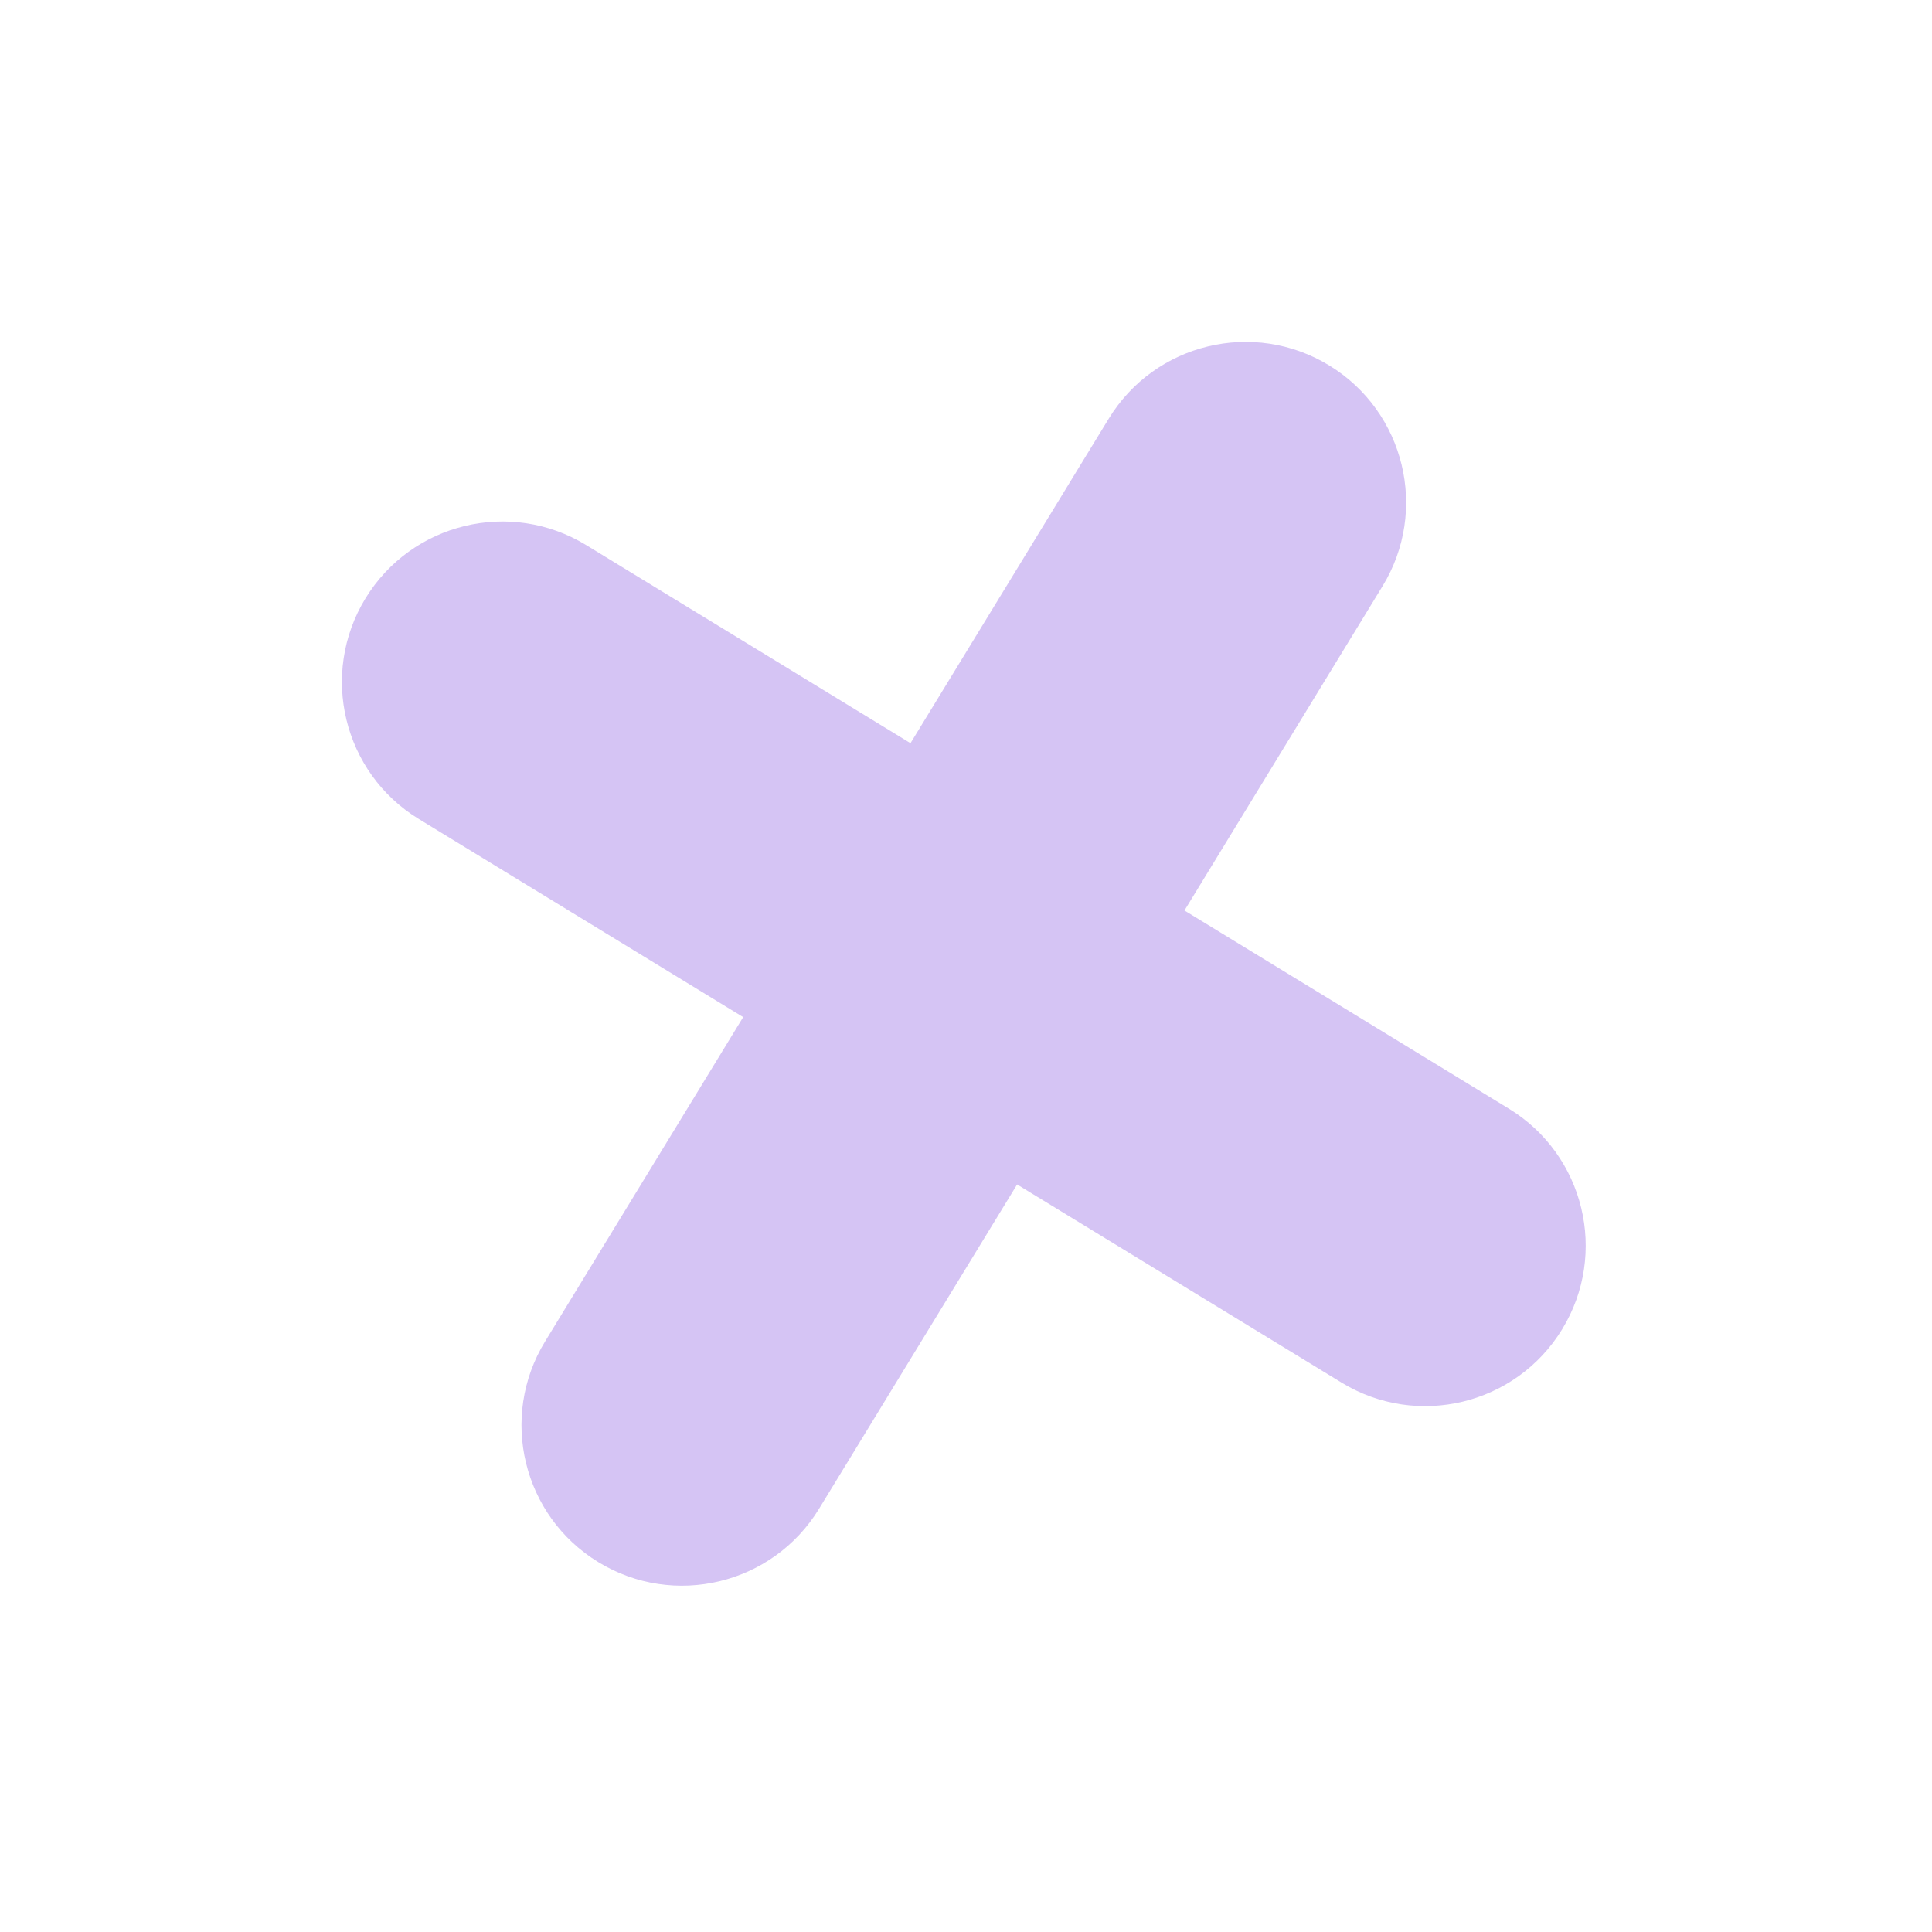 <svg xmlns="http://www.w3.org/2000/svg" width="55" height="55" fill="none" viewBox="0 0 55 55"><path fill="#713BDB" fill-rule="evenodd" d="M37.842 10.404C35.688 9.089 32.876 9.768 31.561 11.922L25.92 21.157L16.685 15.516C14.531 14.201 11.72 14.88 10.404 17.034C9.089 19.187 9.768 21.999 11.922 23.315L21.157 28.955L15.516 38.191C14.201 40.344 14.88 43.156 17.034 44.471C19.187 45.787 21.999 45.107 23.315 42.954L28.955 33.719L38.191 39.36C40.344 40.675 43.156 39.995 44.471 37.842C45.787 35.688 45.107 32.876 42.954 31.561L33.719 25.92L39.359 16.685C40.675 14.532 39.995 11.72 37.842 10.404Z" clip-rule="evenodd" opacity=".3"/></svg>